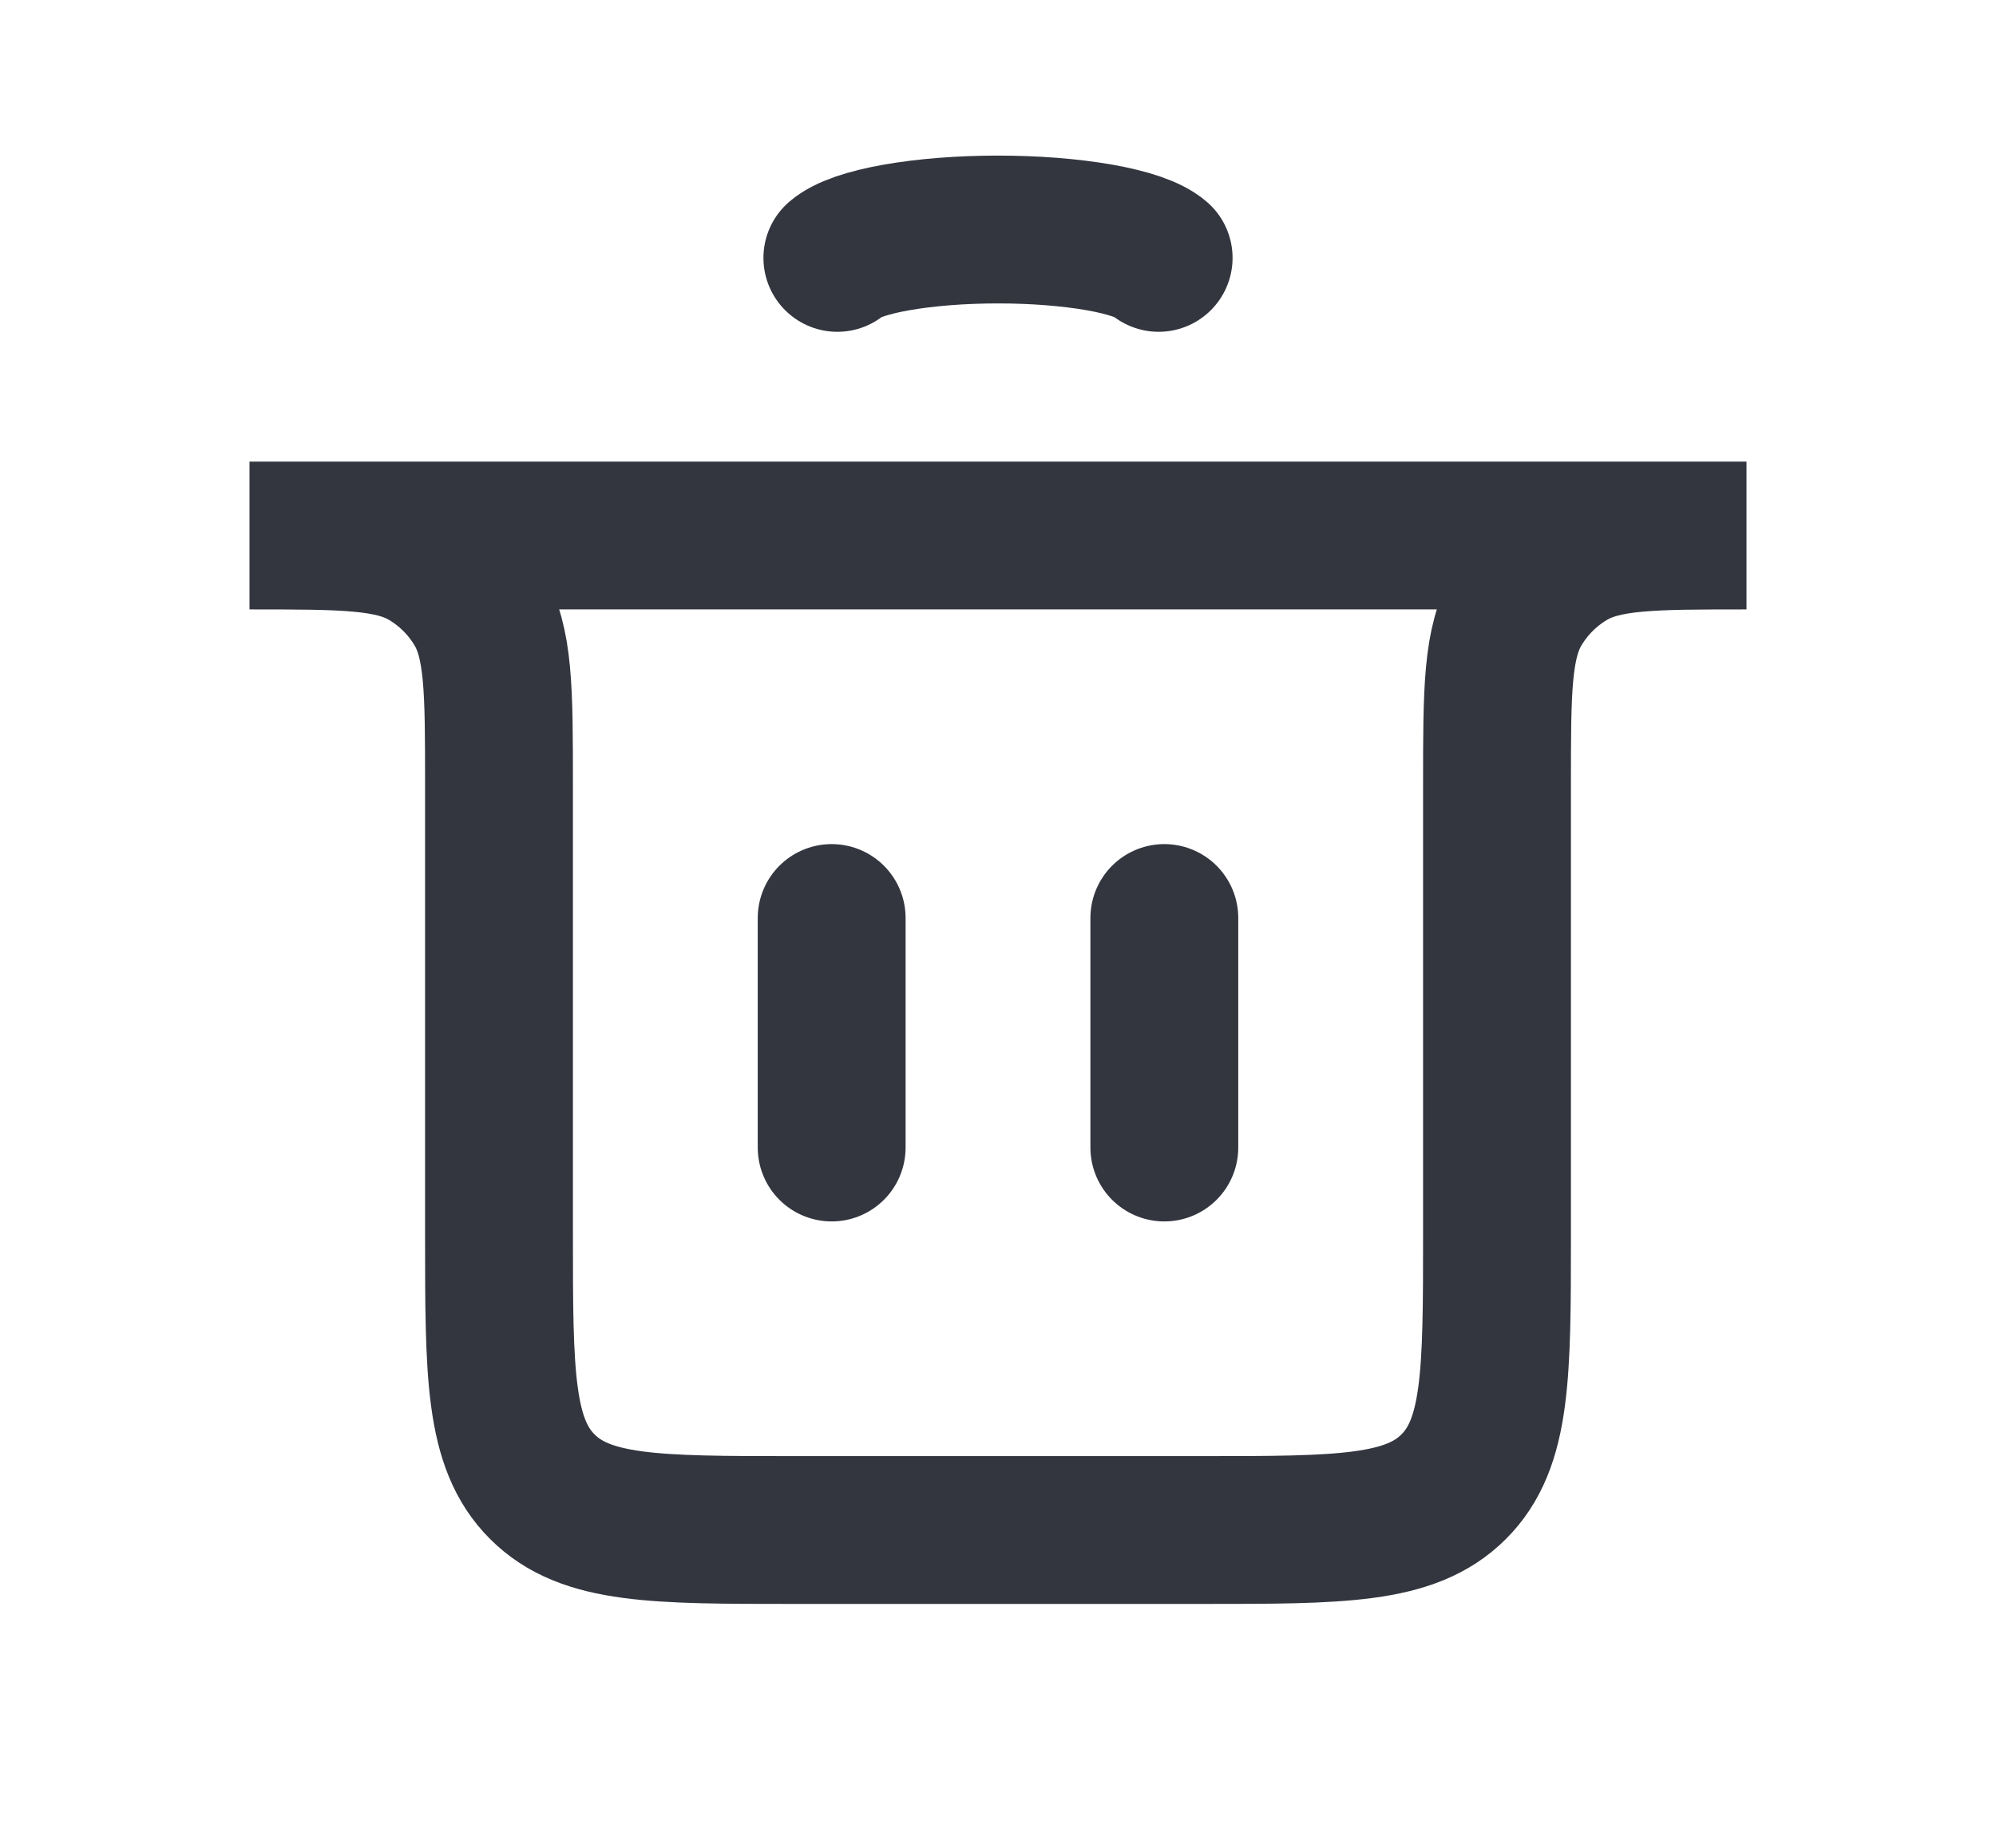 <svg width="27" height="25" viewBox="0 0 27 25" fill="none" xmlns="http://www.w3.org/2000/svg">
<path d="M11.25 15.525L11.25 12.42" stroke="#33363F" stroke-width="2" stroke-linecap="round"/>
<path d="M15.75 15.525L15.75 12.42" stroke="#33363F" stroke-width="2" stroke-linecap="round"/>
<path d="M3.375 7.245H23.625V7.245C22.339 7.245 21.697 7.245 21.222 7.53C20.94 7.699 20.704 7.935 20.535 8.217C20.25 8.692 20.25 9.334 20.25 10.62V16.7C20.25 18.586 20.25 19.529 19.664 20.114C19.078 20.7 18.136 20.7 16.25 20.7H10.75C8.864 20.7 7.922 20.7 7.336 20.114C6.75 19.529 6.75 18.586 6.75 16.7V10.62C6.75 9.334 6.75 8.692 6.465 8.217C6.296 7.935 6.06 7.699 5.778 7.53C5.303 7.245 4.661 7.245 3.375 7.245V7.245Z" stroke="#33363F" stroke-width="2" stroke-linecap="round"/>
<path d="M11.327 3.489C11.455 3.378 11.737 3.281 12.13 3.212C12.523 3.143 13.005 3.105 13.5 3.105C13.995 3.105 14.477 3.143 14.87 3.212C15.263 3.281 15.545 3.378 15.673 3.489" stroke="#33363F" stroke-width="2" stroke-linecap="round"/>
</svg>
